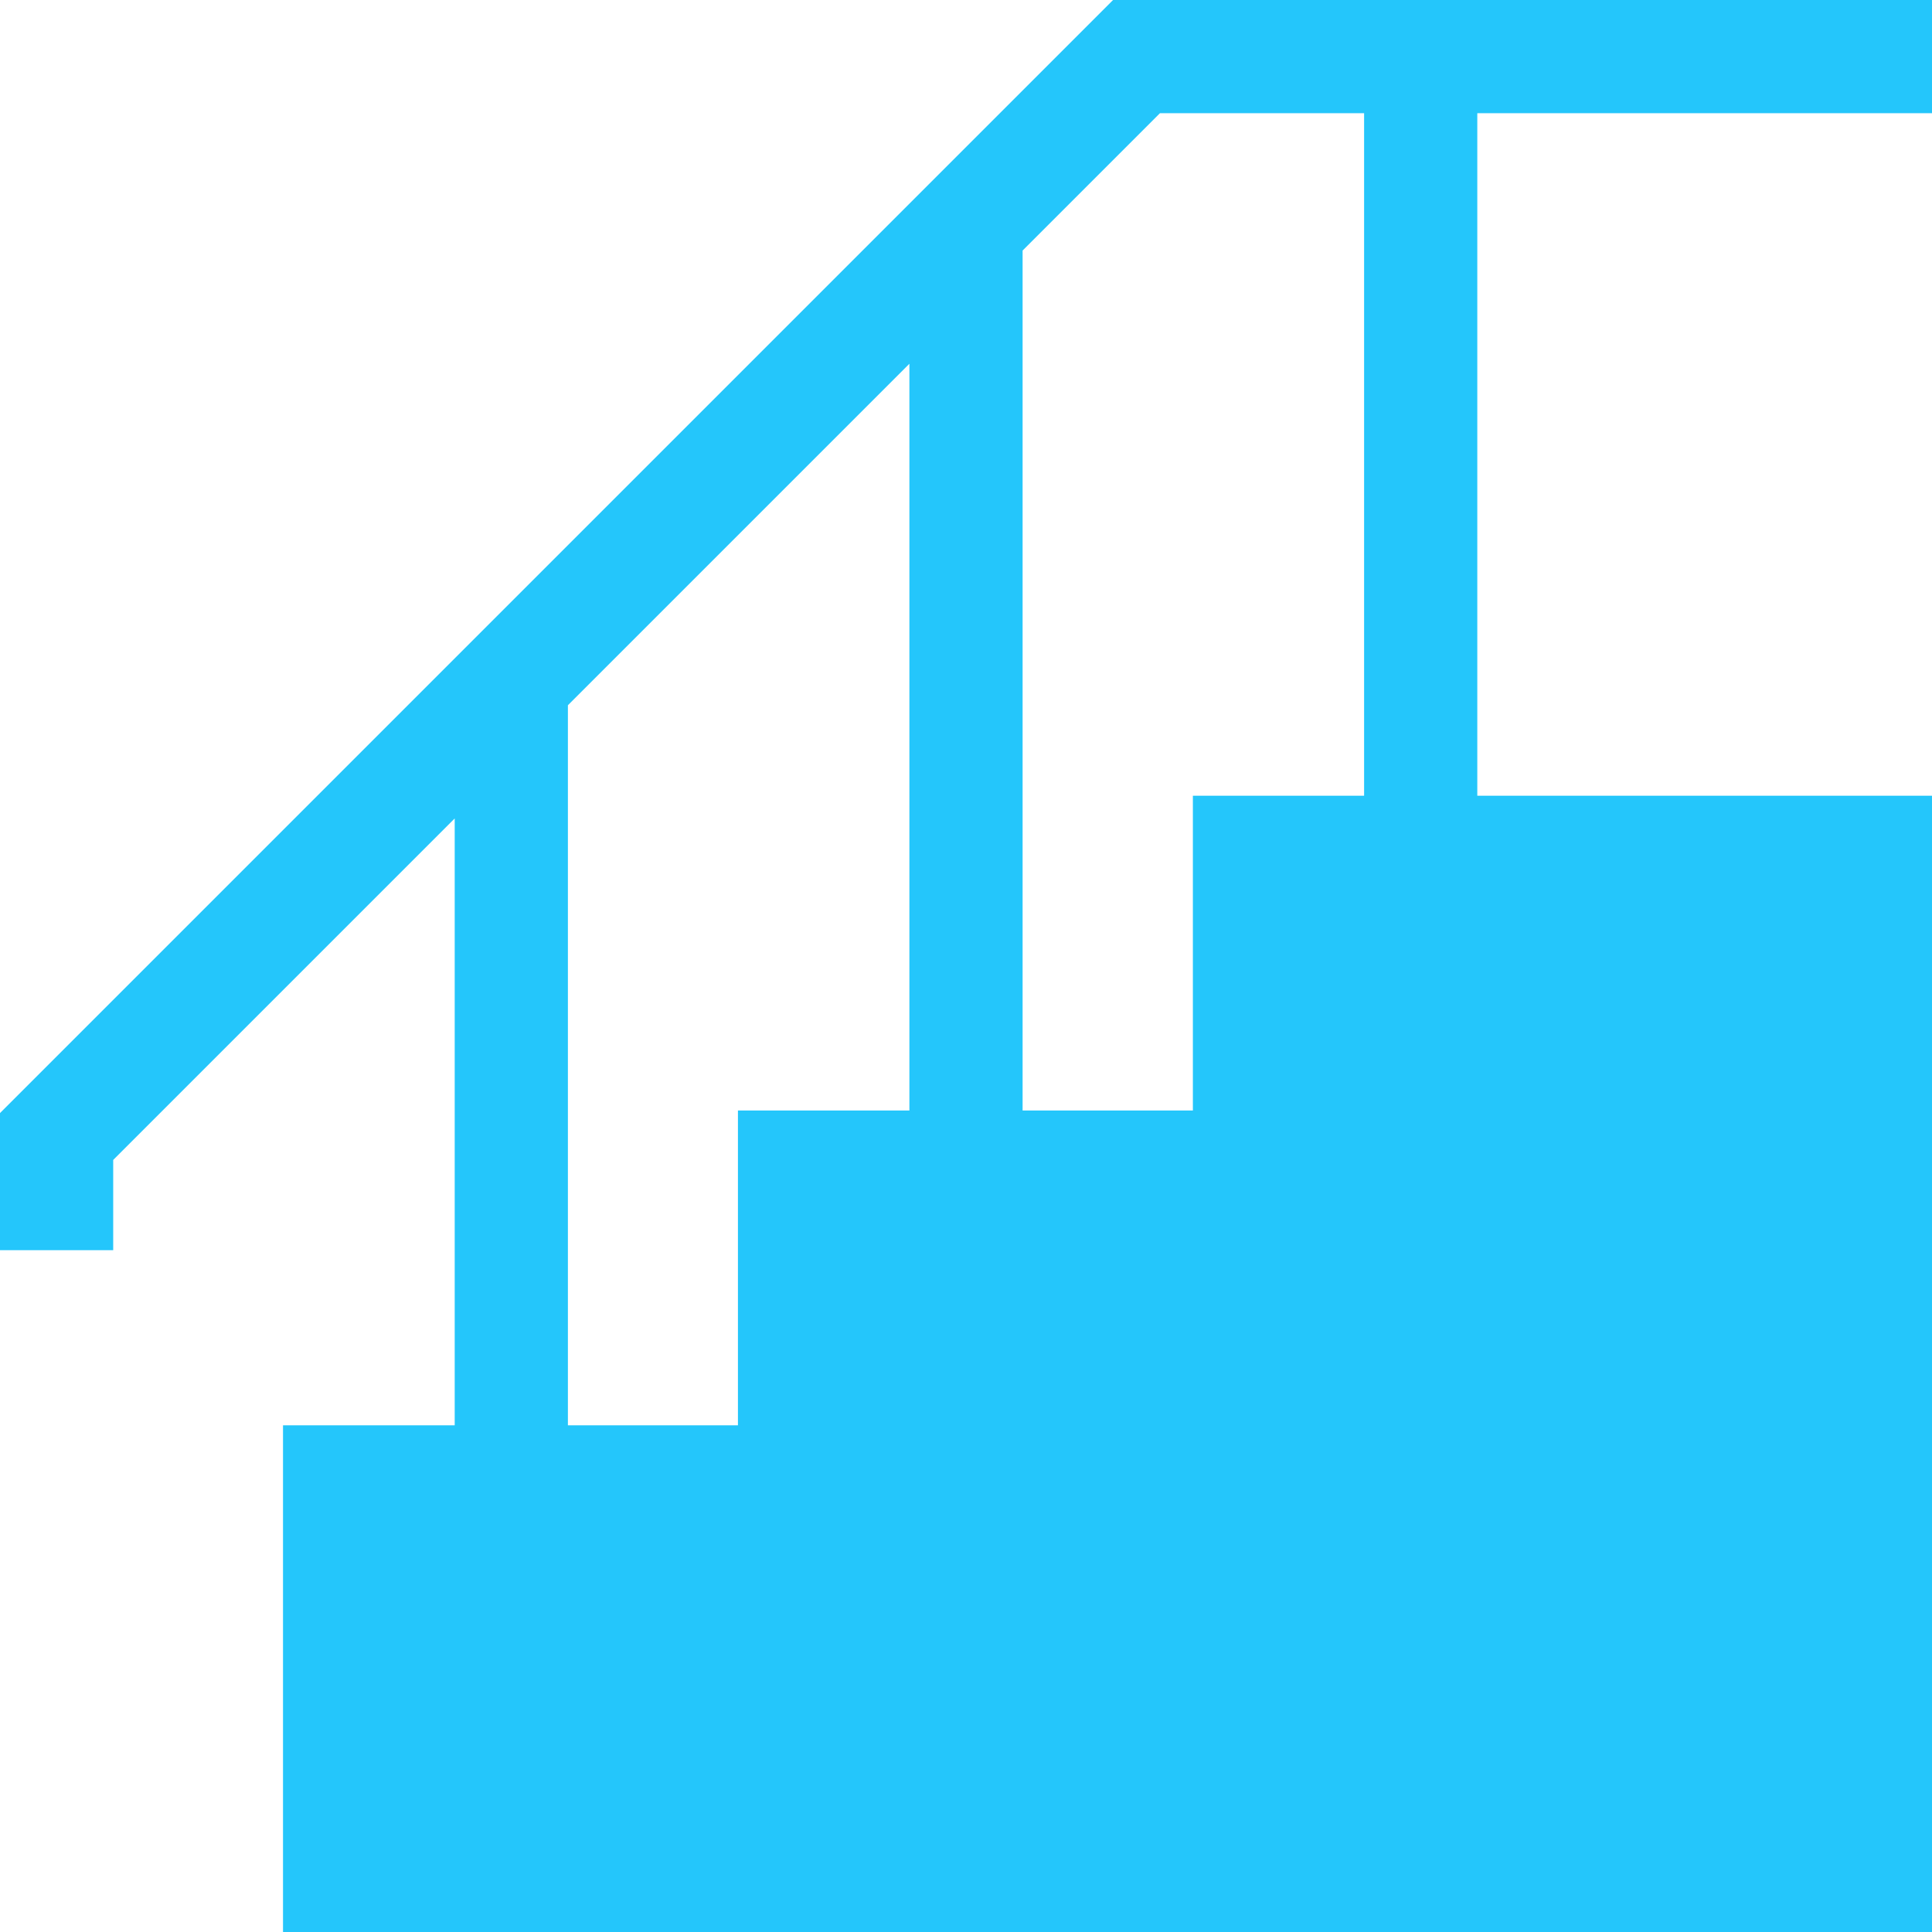 <svg id="Capa_1" enable-background="new 0 0 512 512" height="512" viewBox="0 0 512 512" width="512" xmlns="http://www.w3.org/2000/svg"><g><path d="m512 30v-30h-217.025l-294.975 294.975v36.338h30v-23.913l90.5-90.5v160.82h-45.5v134.28h437v-301.125h-120.5v-180.875zm-271 264.298h-45.438v83.423h-45.062v-190.821l90.5-90.5zm120.5-83.423h-45.375v83.423h-45.125v-227.898l36.4-36.4h54.1z" fill="#24C6FB"/></g></svg>